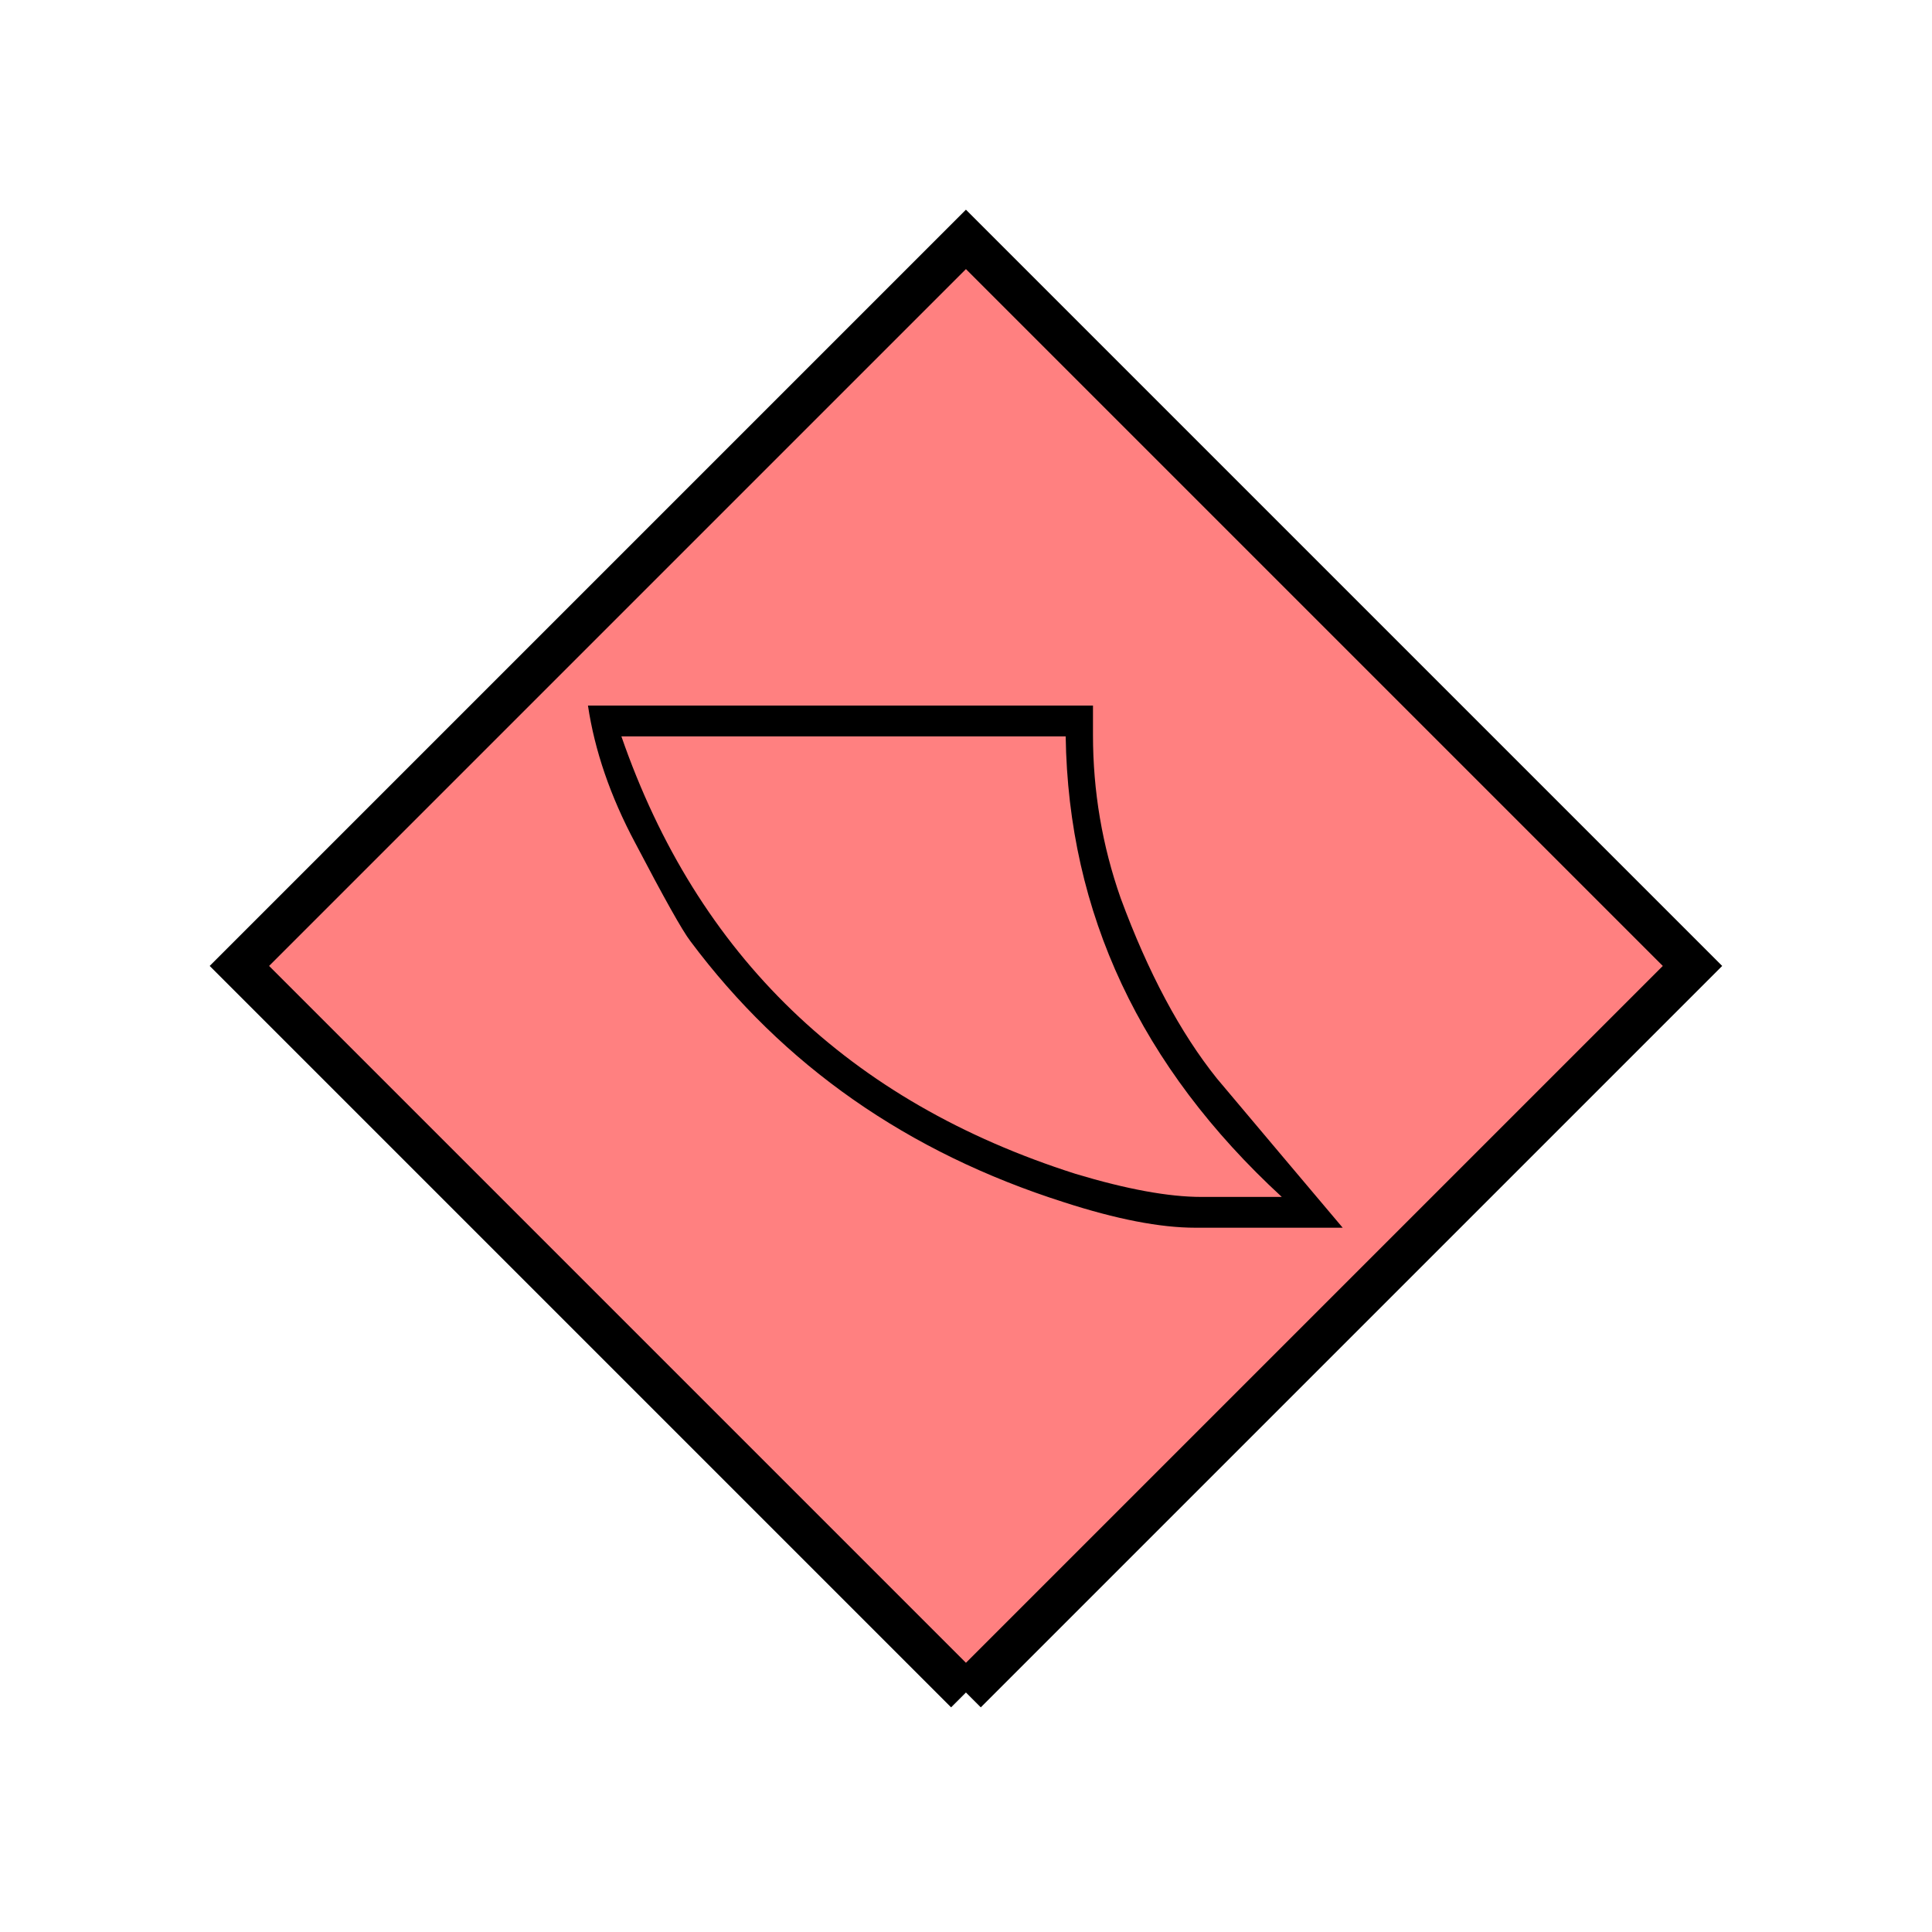 <?xml version="1.0" encoding="UTF-8" standalone="no"?>
<svg
   xmlns:dc="http://purl.org/dc/elements/1.1/"
   xmlns:cc="http://creativecommons.org/ns#"
   xmlns:rdf="http://www.w3.org/1999/02/22-rdf-syntax-ns#"
   xmlns:svg="http://www.w3.org/2000/svg"
   xmlns="http://www.w3.org/2000/svg"
   id="svg11"
   height="116.73mm"
   width="116.73mm"
   version="1.0">
  <defs
     id="defs3">
    <pattern
       y="0"
       x="0"
       height="6"
       width="6"
       patternUnits="userSpaceOnUse"
       id="EMFhbasepattern" />
  </defs>
  <path
     id="path5"
     d="  M 220.578,386.492   L 220.578,386.492   L 386.492,220.578   L 220.578,54.665   L 54.665,220.578   L 220.578,386.492   z "
     style="fill:#ff8080;fill-rule:evenodd;fill-opacity:1;stroke:none;" />
  <path
     id="path7"
     d="  M 220.578,386.492   L 220.578,386.492   L 386.492,220.578   L 220.578,54.665   L 54.665,220.578   L 220.578,386.492  "
     style="fill:none;stroke:#000000;stroke-width:9.59px;stroke-linecap:butt;stroke-linejoin:miter;stroke-miterlimit:10;stroke-dasharray:none;stroke-opacity:1;" />
  <path
     id="path9"
     d="  M 272.966,280.358   C 264.894,280.358 254.864,278.4 242.916,274.524   C 207.272,263.175 178.86,243.315 157.642,214.904   C 155.803,212.506 151.648,205.074 145.054,192.487   C 139.34,181.777 135.784,171.308 134.265,161.118   L 249.589,161.118   C 249.589,163.236 249.589,165.474 249.589,167.871   C 249.589,180.698 251.707,193.126 255.903,205.074   C 262.176,222.097 269.529,235.843 277.881,246.272   C 287.471,257.661 297.021,269.01 306.612,280.358   z  M 243.355,168.151   L 141.897,168.151   C 159.24,218.221 193.805,251.547 245.593,268.051   C 257.261,271.567 266.852,273.325 274.324,273.325   L 292.706,273.325   C 260.418,243.595 243.955,208.51 243.355,168.151   z "
     style="fill:#000000;fill-rule:evenodd;fill-opacity:1;stroke:none;" />
</svg>
